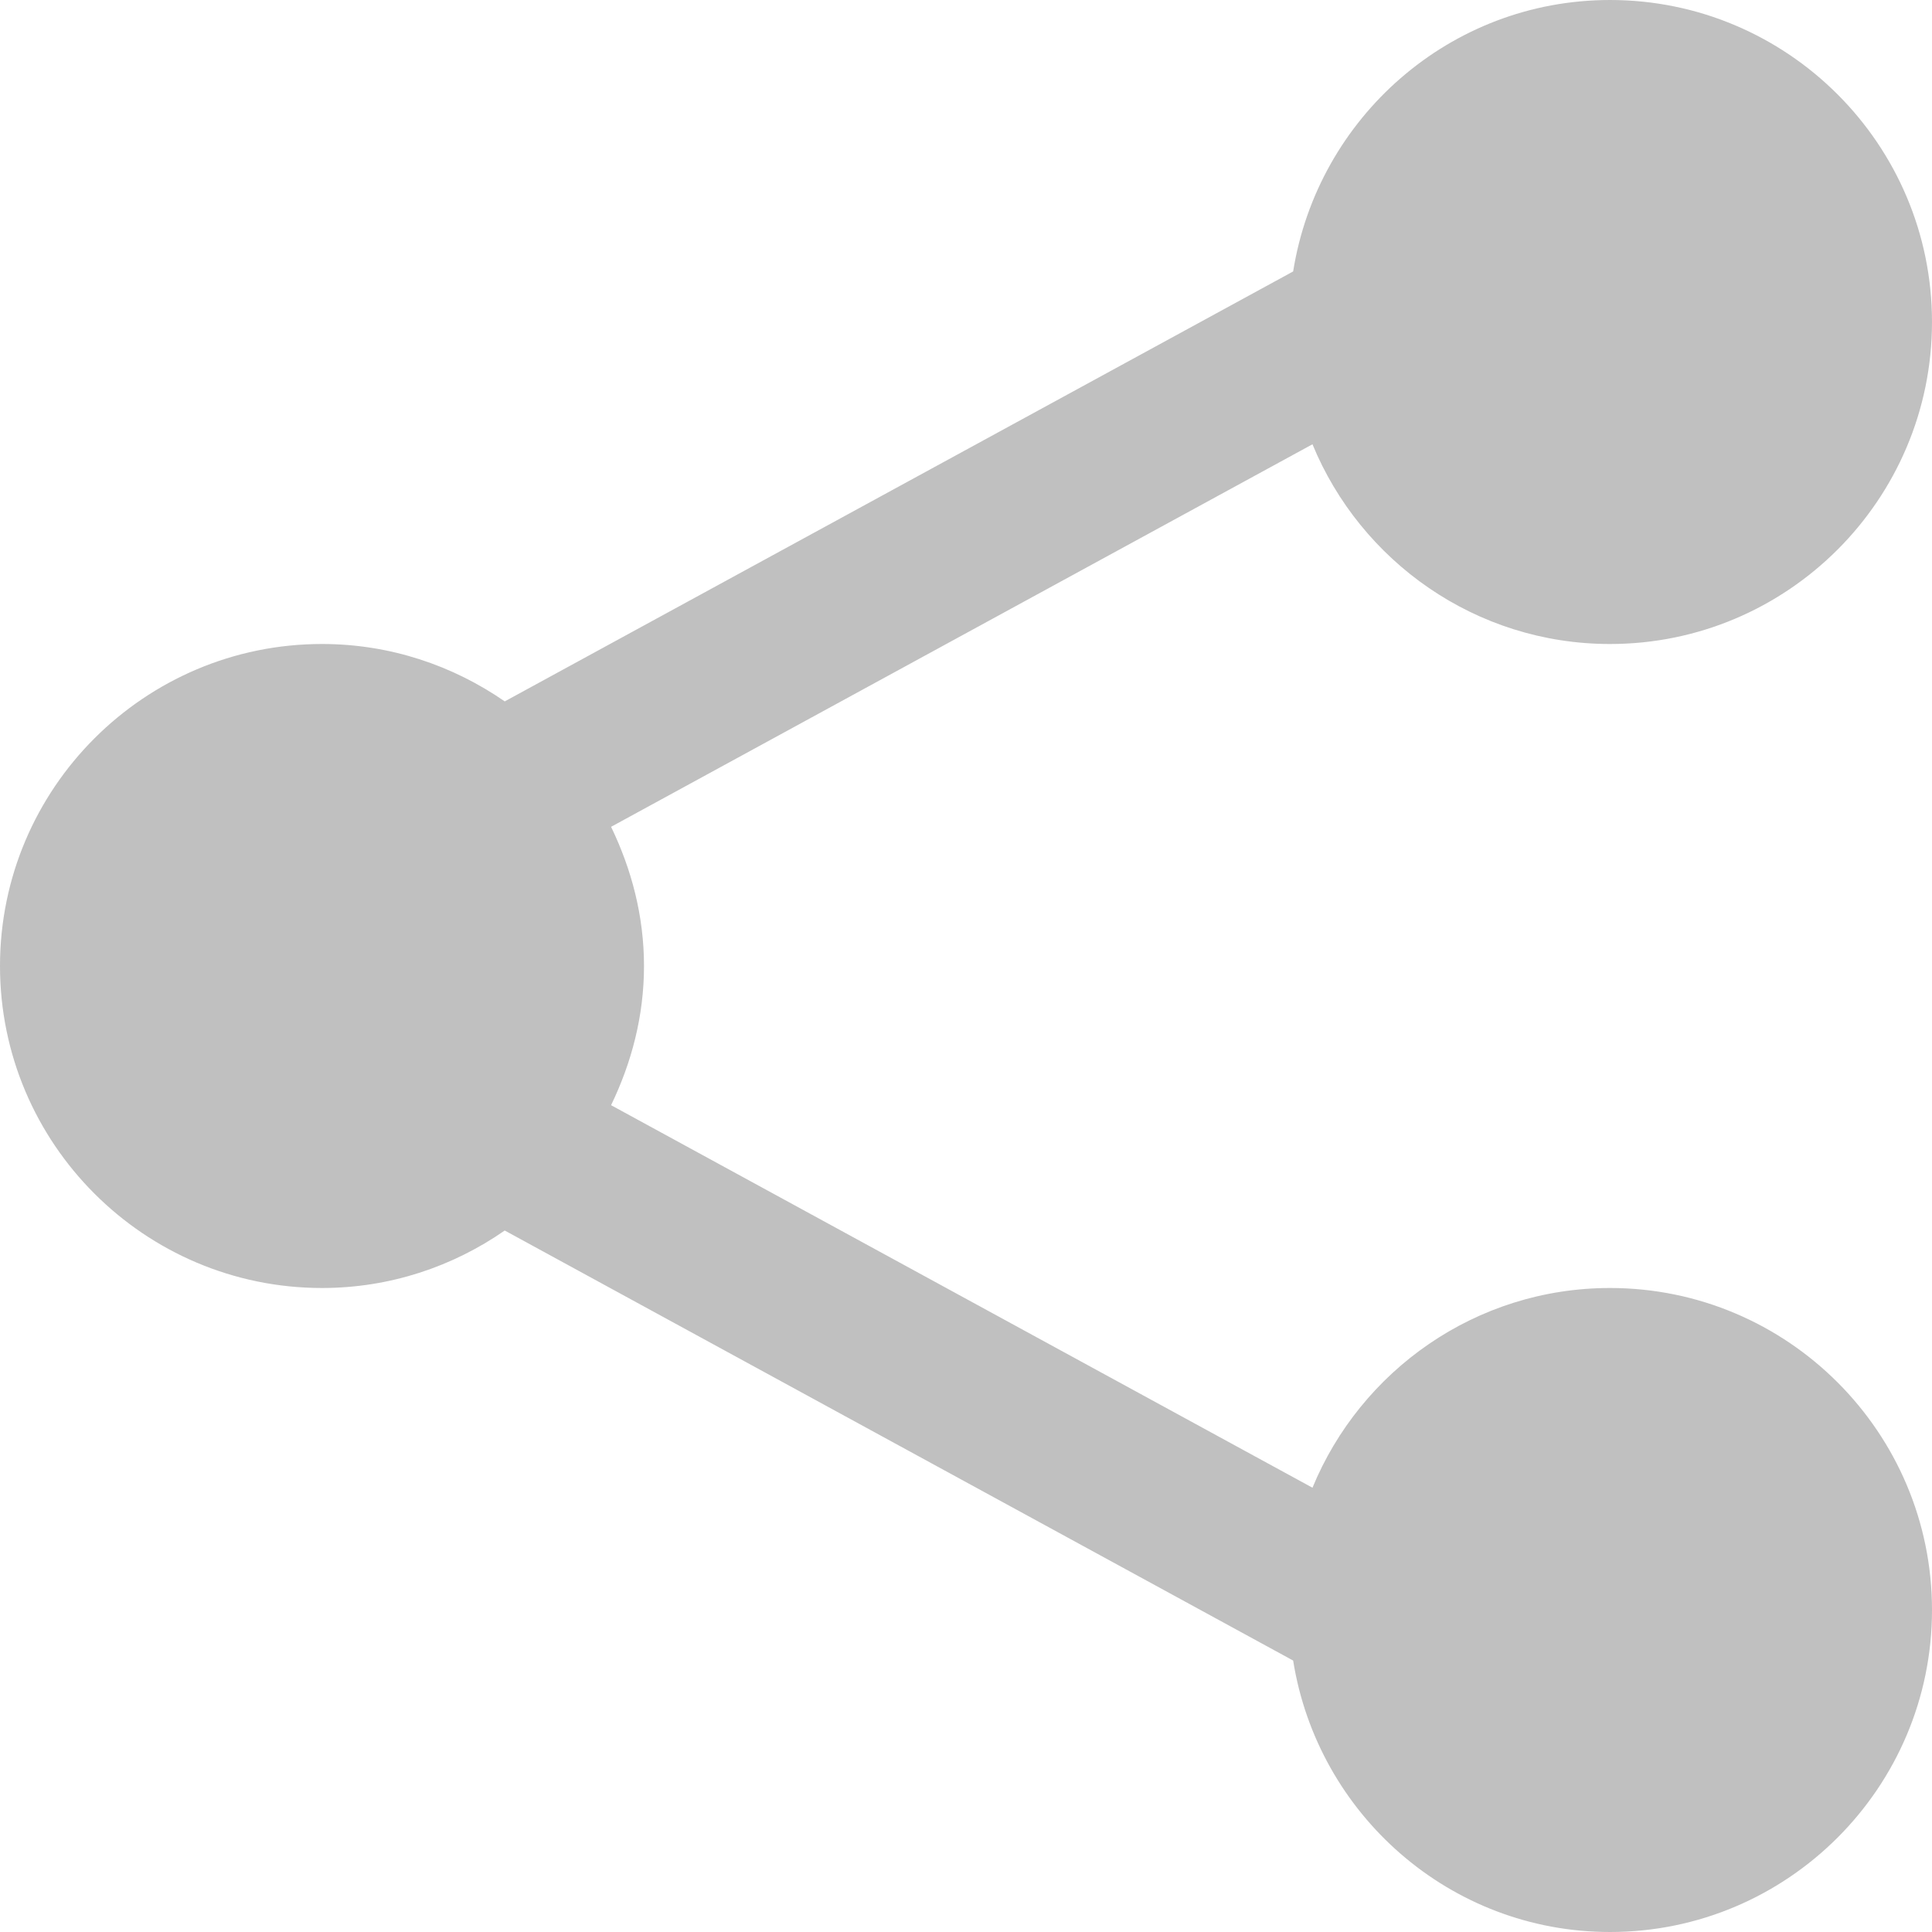 <?xml version="1.0" encoding="iso-8859-1"?>
<!-- Generator: Adobe Illustrator 19.0.0, SVG Export Plug-In . SVG Version: 6.00 Build 0)  -->
<svg version="1.1" fill="#c0c0c0" xmlns="http://www.w3.org/2000/svg" xmlns:xlink="http://www.w3.org/1999/xlink" x="0px" y="0px"
	 viewBox="0 0 512 512" style="enable-background:new 0 0 512 512;" xml:space="preserve">
<g>
	<g>
		<path d="M426.667,341.333c-35.584,0-66.069,21.909-78.848,52.928L161.941,292.885c5.419-11.221,8.725-23.616,8.725-36.885
			s-3.307-25.664-8.725-36.885l185.877-101.376c12.779,31.019,43.264,52.928,78.848,52.928c47.061,0,85.333-38.272,85.333-85.333
			S473.728,0,426.667,0c-42.453,0-77.483,31.253-83.968,71.936L133.76,185.877c-13.781-9.536-30.421-15.211-48.427-15.211
			C38.272,170.667,0,208.939,0,256s38.272,85.333,85.333,85.333c18.005,0,34.667-5.675,48.427-15.232l208.939,113.963
			C349.184,480.747,384.213,512,426.667,512C473.728,512,512,473.728,512,426.667S473.728,341.333,426.667,341.333z"/>
	</g>
</g>
<g>
</g>
<g>
</g>
<g>
</g>
<g>
</g>
<g>
</g>
<g>
</g>
<g>
</g>
<g>
</g>
<g>
</g>
<g>
</g>
<g>
</g>
<g>
</g>
<g>
</g>
<g>
</g>
<g>
</g>
</svg>
